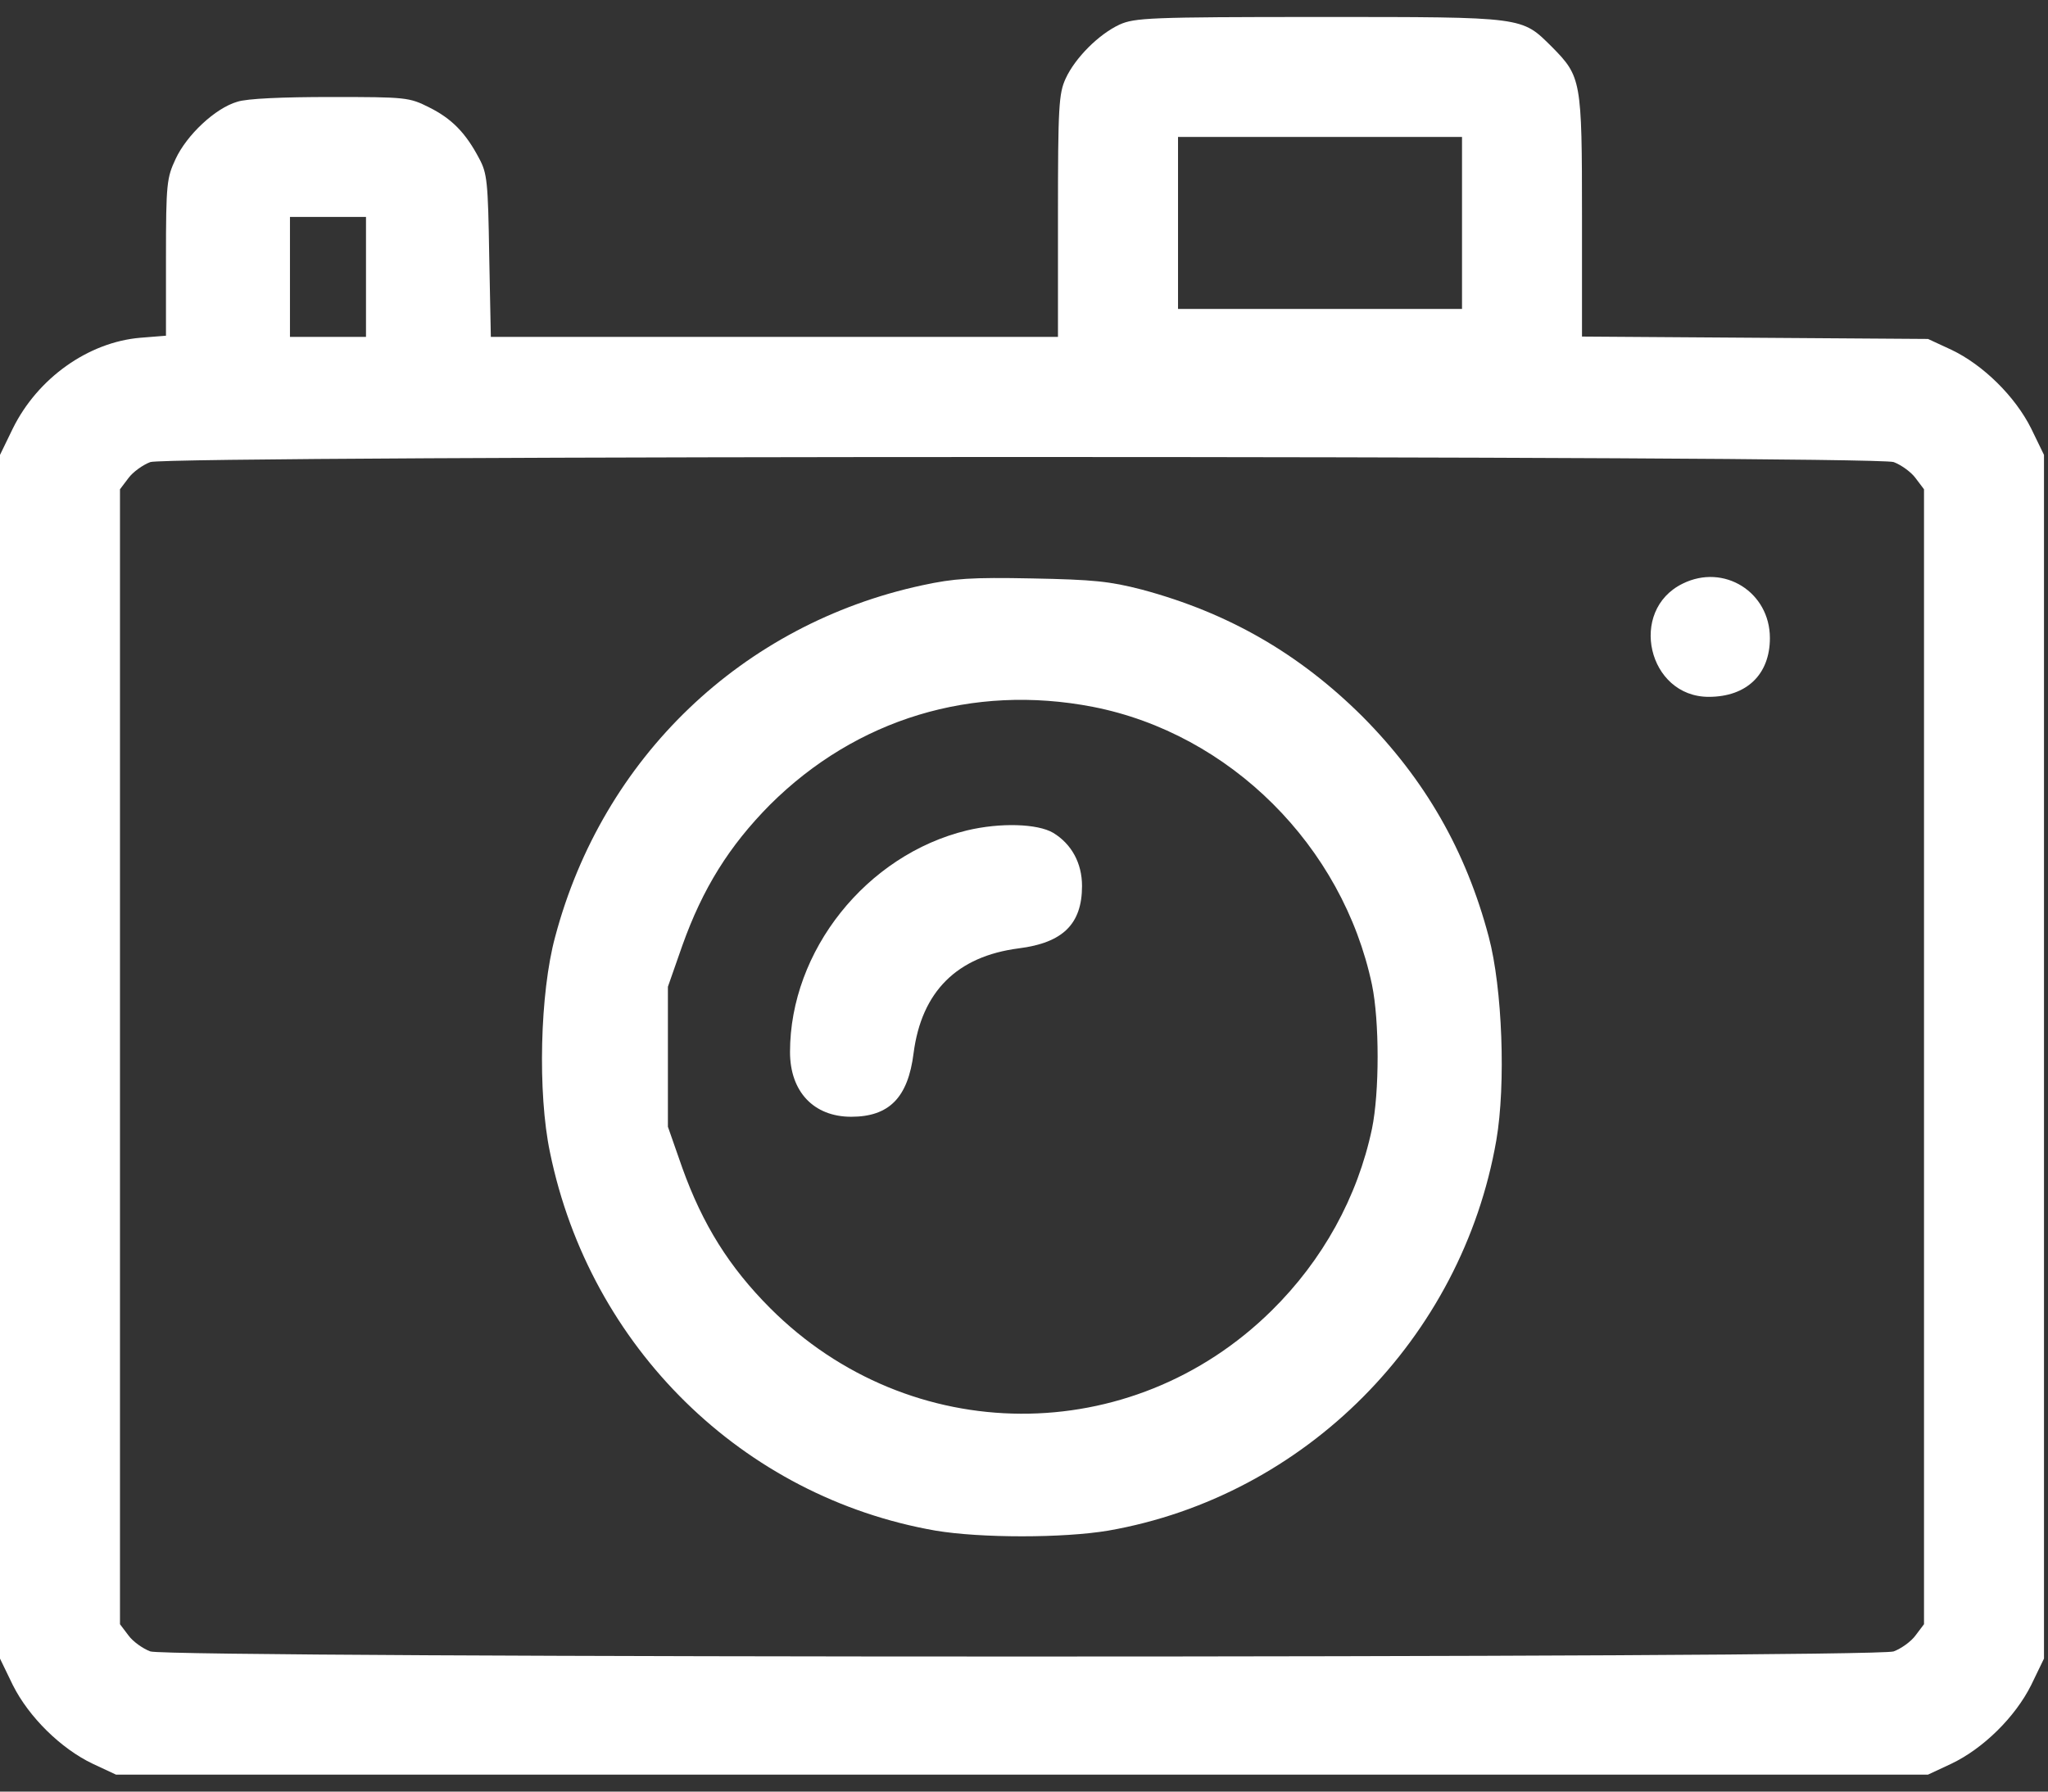 <svg width="24" height="21" viewBox="0 0 24 21" fill="none" xmlns="http://www.w3.org/2000/svg">
<rect x="0" y="0" width="24" height="21" fill="#333333" stroke="none"/>
<path d="M13.12 0.288C12.877 0.401 12.6 0.677 12.488 0.921C12.408 1.095 12.398 1.249 12.398 2.529V3.949H9.075H5.752L5.733 2.998C5.719 2.13 5.709 2.032 5.616 1.859C5.456 1.554 5.292 1.39 5.03 1.259C4.795 1.141 4.763 1.137 3.877 1.137C3.314 1.137 2.892 1.155 2.78 1.193C2.522 1.268 2.189 1.582 2.058 1.863C1.955 2.084 1.945 2.149 1.945 3.016V3.935L1.645 3.959C1.036 4.01 0.441 4.432 0.15 5.023L0 5.332V12.387V19.441L0.15 19.751C0.338 20.126 0.713 20.496 1.087 20.674L1.359 20.801H11.977H22.594L22.866 20.674C23.241 20.496 23.616 20.126 23.803 19.751L23.953 19.441V12.387V5.332L23.803 5.023C23.616 4.648 23.241 4.277 22.866 4.099L22.594 3.973L20.569 3.959L18.539 3.945V2.529C18.539 0.94 18.53 0.898 18.188 0.551C17.827 0.195 17.887 0.199 15.469 0.199C13.467 0.199 13.298 0.209 13.12 0.288ZM17.133 2.613V3.621H15.469H13.805V2.613V1.605H15.469H17.133V2.613ZM4.289 3.246V3.949H3.844H3.398V3.246V2.543H3.844H4.289V3.246ZM22.191 5.416C22.28 5.449 22.397 5.534 22.448 5.604L22.547 5.735V12.387V19.038L22.448 19.169C22.397 19.24 22.28 19.324 22.191 19.357C21.961 19.437 1.992 19.437 1.762 19.357C1.673 19.324 1.556 19.24 1.505 19.169L1.406 19.038V12.387V5.735L1.505 5.604C1.556 5.534 1.673 5.449 1.762 5.416C1.992 5.337 21.961 5.337 22.191 5.416Z" fill="white"/>
<path d="M10.809 6.86C8.699 7.314 7.063 8.88 6.506 10.98C6.327 11.636 6.299 12.813 6.445 13.507C6.913 15.79 8.704 17.547 10.963 17.941C11.493 18.03 12.459 18.03 12.988 17.941C15.295 17.538 17.132 15.686 17.535 13.366C17.648 12.71 17.606 11.58 17.446 10.98C17.179 9.972 16.701 9.138 15.965 8.397C15.224 7.661 14.395 7.183 13.382 6.911C13.002 6.813 12.815 6.794 12.093 6.78C11.381 6.766 11.179 6.78 10.809 6.86ZM12.806 8.285C14.413 8.599 15.735 9.916 16.078 11.543C16.166 11.969 16.166 12.803 16.078 13.23C15.909 14.032 15.501 14.772 14.901 15.363C13.256 16.985 10.663 16.971 9.027 15.335C8.545 14.852 8.235 14.355 7.996 13.69L7.827 13.207V12.386V11.566L7.996 11.083C8.235 10.413 8.545 9.916 9.023 9.433C10.035 8.425 11.399 8.013 12.806 8.285Z" fill="white"/>
<path d="M11.33 9.734C10.153 10.02 9.258 11.145 9.258 12.331C9.258 12.794 9.534 13.09 9.975 13.09C10.42 13.09 10.641 12.865 10.706 12.345C10.8 11.623 11.213 11.21 11.939 11.116C12.455 11.051 12.68 10.831 12.68 10.385C12.68 10.118 12.558 9.893 12.342 9.762C12.159 9.654 11.723 9.64 11.33 9.734Z" fill="white"/>
<path d="M19.719 6.841C19.077 7.155 19.311 8.168 20.024 8.168C20.469 8.168 20.741 7.905 20.741 7.479C20.741 6.94 20.202 6.602 19.719 6.841Z" fill="white"/>
</svg>
